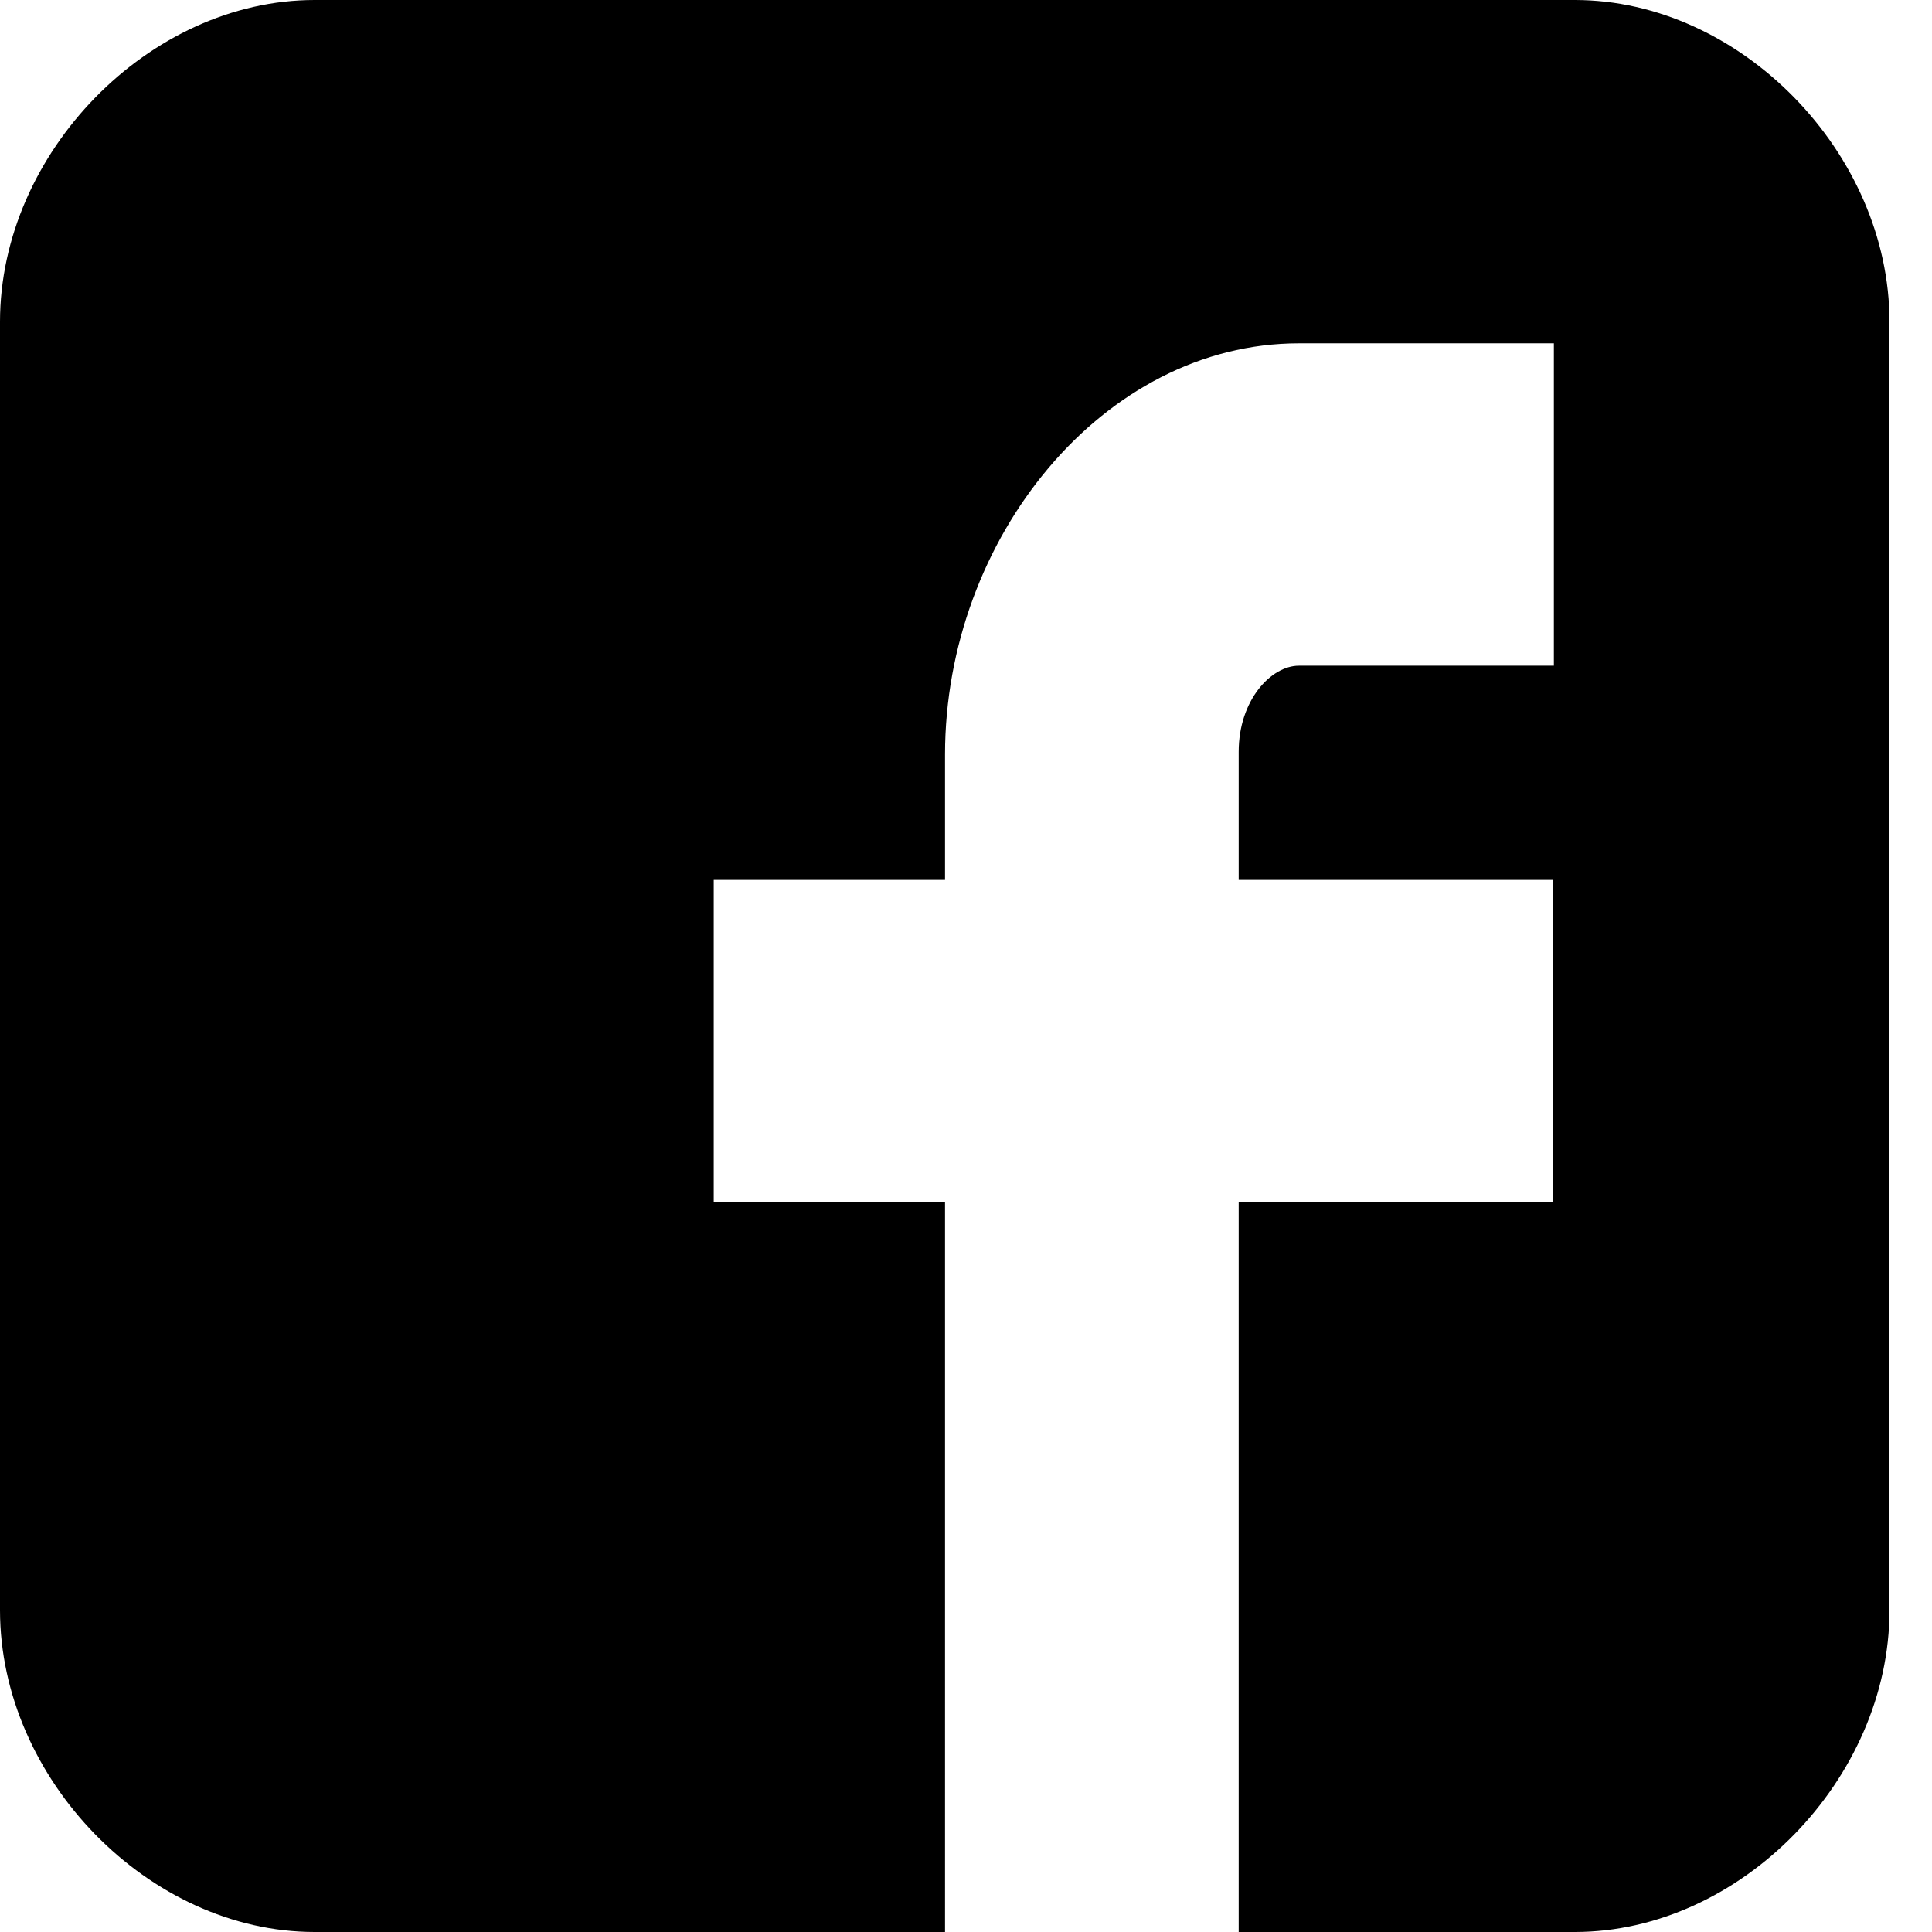 <svg xmlns="http://www.w3.org/2000/svg" width="35" height="35">
  <path d="M34.23 5.83c0-3.06-2.7-5.83-5.7-5.83H5.7C2.7 0 0 2.77 0 5.83v23.34C0 32.23 2.7 35 5.7 35h11.42V21.78h-4.19v-5.84h4.19v-2.27c0-3.92 2.87-7.45 6.41-7.45h4.62v5.84h-4.62c-.5 0-1.09.62-1.09 1.56v2.32h5.7v5.84h-5.7V35h6.09c3 0 5.7-2.77 5.7-5.83V5.83z"/>
</svg>
